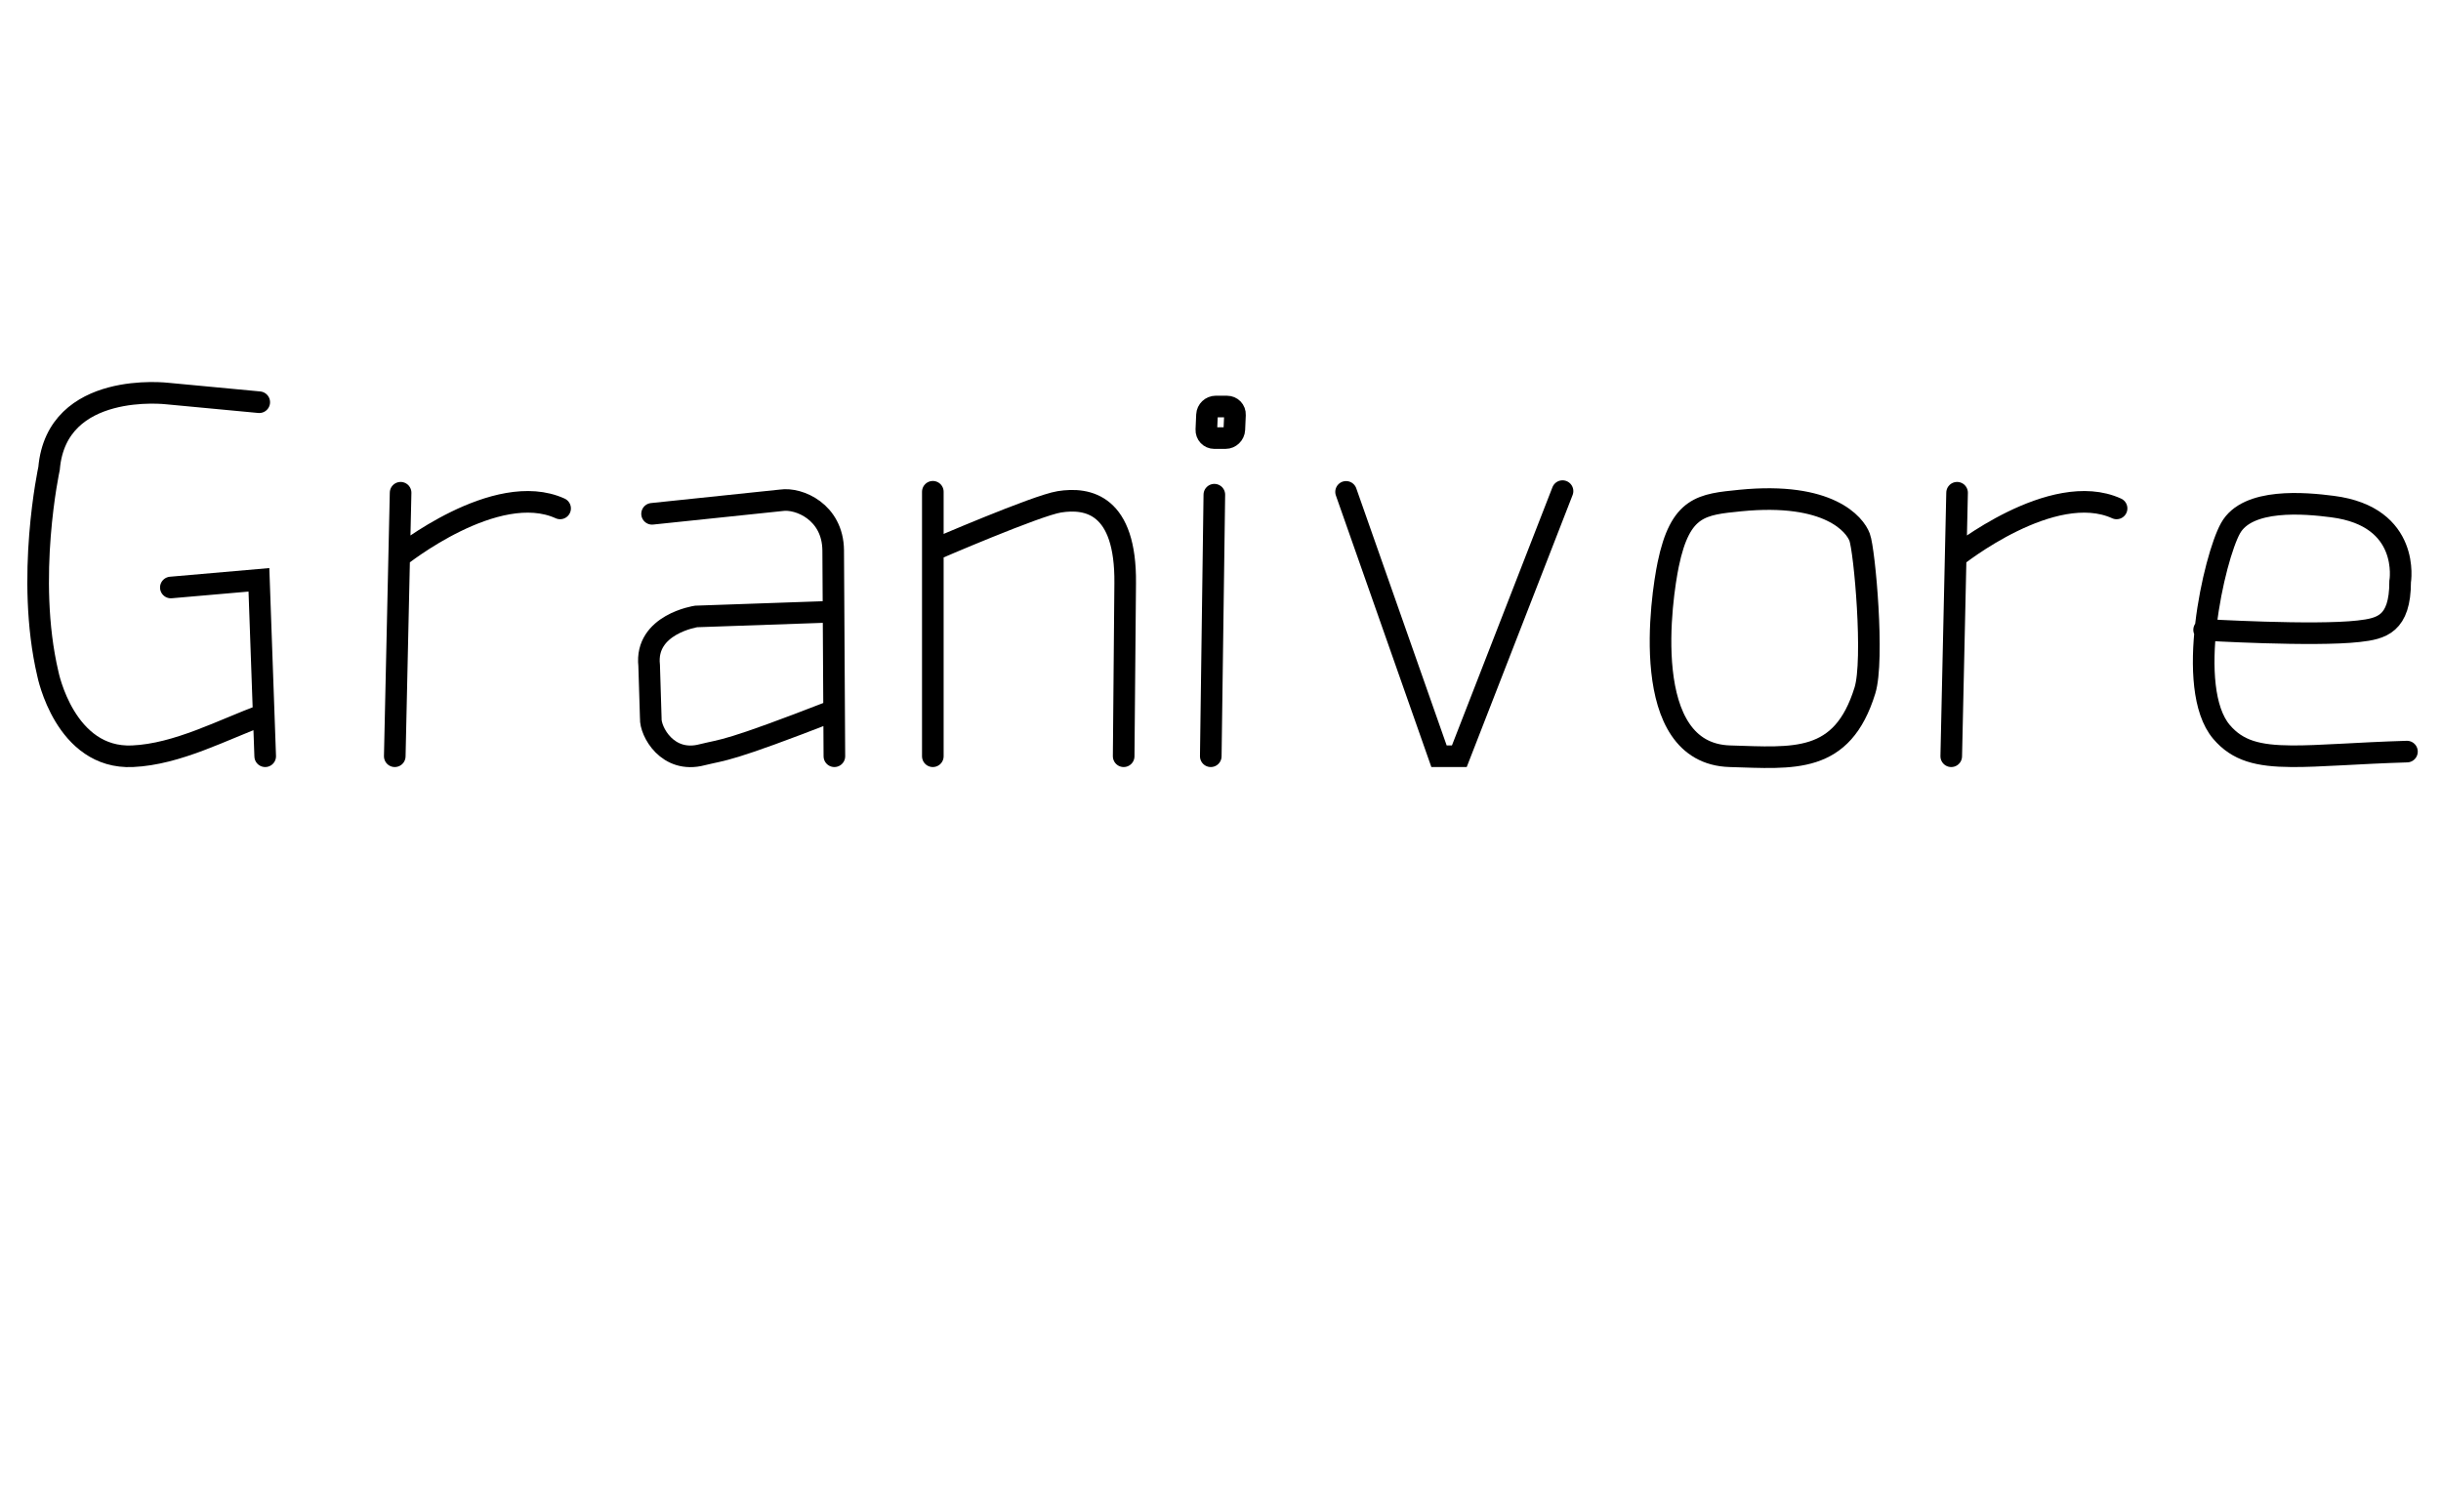 <?xml version='1.0' encoding='UTF-8' standalone='no'?>
<svg xmlns:dc='http://purl.org/dc/elements/1.1/' xmlns:cc='http://creativecommons.org/ns#' xmlns:rdf='http://www.w3.org/1999/02/22-rdf-syntax-ns#' xmlns:svg='http://www.w3.org/2000/svg' xmlns='http://www.w3.org/2000/svg' viewBox='0 0 225.88 140' width='100%' stroke-width='2' fill='none' stroke='black' stroke-linecap='round' >
<path vector-effect='non-scaling-stroke' transform='translate(0,70)' d='M23.99 -32.77C23.99 -32.77 15.5 -33.57 15.5 -33.57C15.5 -33.57 5.24 -34.81 4.54 -26.64C4.54 -26.64 2.34 -16.51 4.43 -7.62C4.43 -7.62 6.0 0.29 12.27 0.0C16.44 -0.19 20.57 -2.44 24.4 -3.85M15.81 -15.62C15.81 -15.62 23.96 -16.33 23.96 -16.33C23.96 -16.33 24.54 0.0 24.54 0.0' />
<path vector-effect='non-scaling-stroke' transform='translate(31.87,70)' d='M5.2 -24.39C5.2 -24.39 4.66 0.0 4.66 0.0M5.11 -18.48C5.11 -18.48 14.02 -25.64 19.96 -22.94' />
<path vector-effect='non-scaling-stroke' transform='translate(56.08,70)' d='M20.97 -13.38C20.97 -13.38 8.34 -12.94 8.34 -12.94C8.34 -12.94 3.57 -12.23 3.99 -8.4C3.99 -8.4 4.14 -3.52 4.14 -3.52C4.08 -2.3 5.69 0.71 8.9 -0.14C10.96 -0.65 11.07 -0.34 21.07 -4.23M4.26 -22.44C4.26 -22.44 16.21 -23.69 16.21 -23.69C17.86 -23.94 20.98 -22.61 21.02 -19.07C21.02 -19.07 21.13 0.0 21.13 0.0' />
<path vector-effect='non-scaling-stroke' transform='translate(81.2,70)' d='M5.12 -24.48C5.12 -24.48 5.12 0.0 5.12 0.0M5.23 -19.11C5.23 -19.11 14.7 -23.21 16.83 -23.55C19.47 -23.97 23.0 -23.32 22.92 -16.0C22.92 -16.0 22.78 0.0 22.78 0.0' />
<path vector-effect='non-scaling-stroke' transform='translate(107.46,70)' d='M4.91 -24.21C4.91 -24.21 4.58 0.0 4.58 0.0M5.04 -32.37C5.04 -32.37 6.08 -32.37 6.08 -32.37C6.51 -32.37 6.84 -32.03 6.82 -31.6C6.82 -31.6 6.76 -30.23 6.76 -30.23C6.74 -29.8 6.37 -29.45 5.95 -29.45C5.95 -29.45 4.9 -29.45 4.9 -29.45C4.48 -29.45 4.15 -29.8 4.17 -30.23C4.17 -30.23 4.23 -31.6 4.23 -31.6C4.25 -32.03 4.61 -32.37 5.04 -32.37C5.04 -32.37 5.04 -32.37 5.04 -32.37' />
<path vector-effect='non-scaling-stroke' transform='translate(120.52,70)' d='M4.04 -24.47C4.04 -24.47 12.64 0.0 12.64 0.0C12.64 0.0 14.52 0.0 14.52 0.0C14.52 0.0 24.07 -24.54 24.07 -24.54' />
<path vector-effect='non-scaling-stroke' transform='translate(149.12,70)' d='M11.93 -23.67C8.36 -23.31 6.37 -23.17 5.25 -17.76C4.64 -14.83 2.43 -0.25 10.96 0.0C16.87 0.17 21.34 0.75 23.45 -6.08C24.33 -8.89 23.42 -19.08 22.96 -20.28C22.53 -21.43 20.15 -24.48 11.93 -23.67C11.93 -23.67 11.93 -23.67 11.93 -23.67' />
<path vector-effect='non-scaling-stroke' transform='translate(175.9,70)' d='M5.2 -24.39C5.2 -24.39 4.66 0.0 4.66 0.0M5.11 -18.48C5.11 -18.48 14.02 -25.64 19.96 -22.94' />
<path vector-effect='non-scaling-stroke' transform='translate(200.11,70)' d='M3.85 -11.7C3.85 -11.7 14.01 -11.1 18.15 -11.57C20.26 -11.81 21.99 -12.2 21.99 -16.16C21.99 -16.16 23.02 -22.18 15.73 -23.11C13.19 -23.44 7.86 -23.93 6.29 -21.1C4.79 -18.41 2.02 -6.31 5.46 -2.25C6.95 -0.5 8.84 -0.02 11.94 0.0C14.52 0.02 17.93 -0.29 22.62 -0.43' />
</svg>